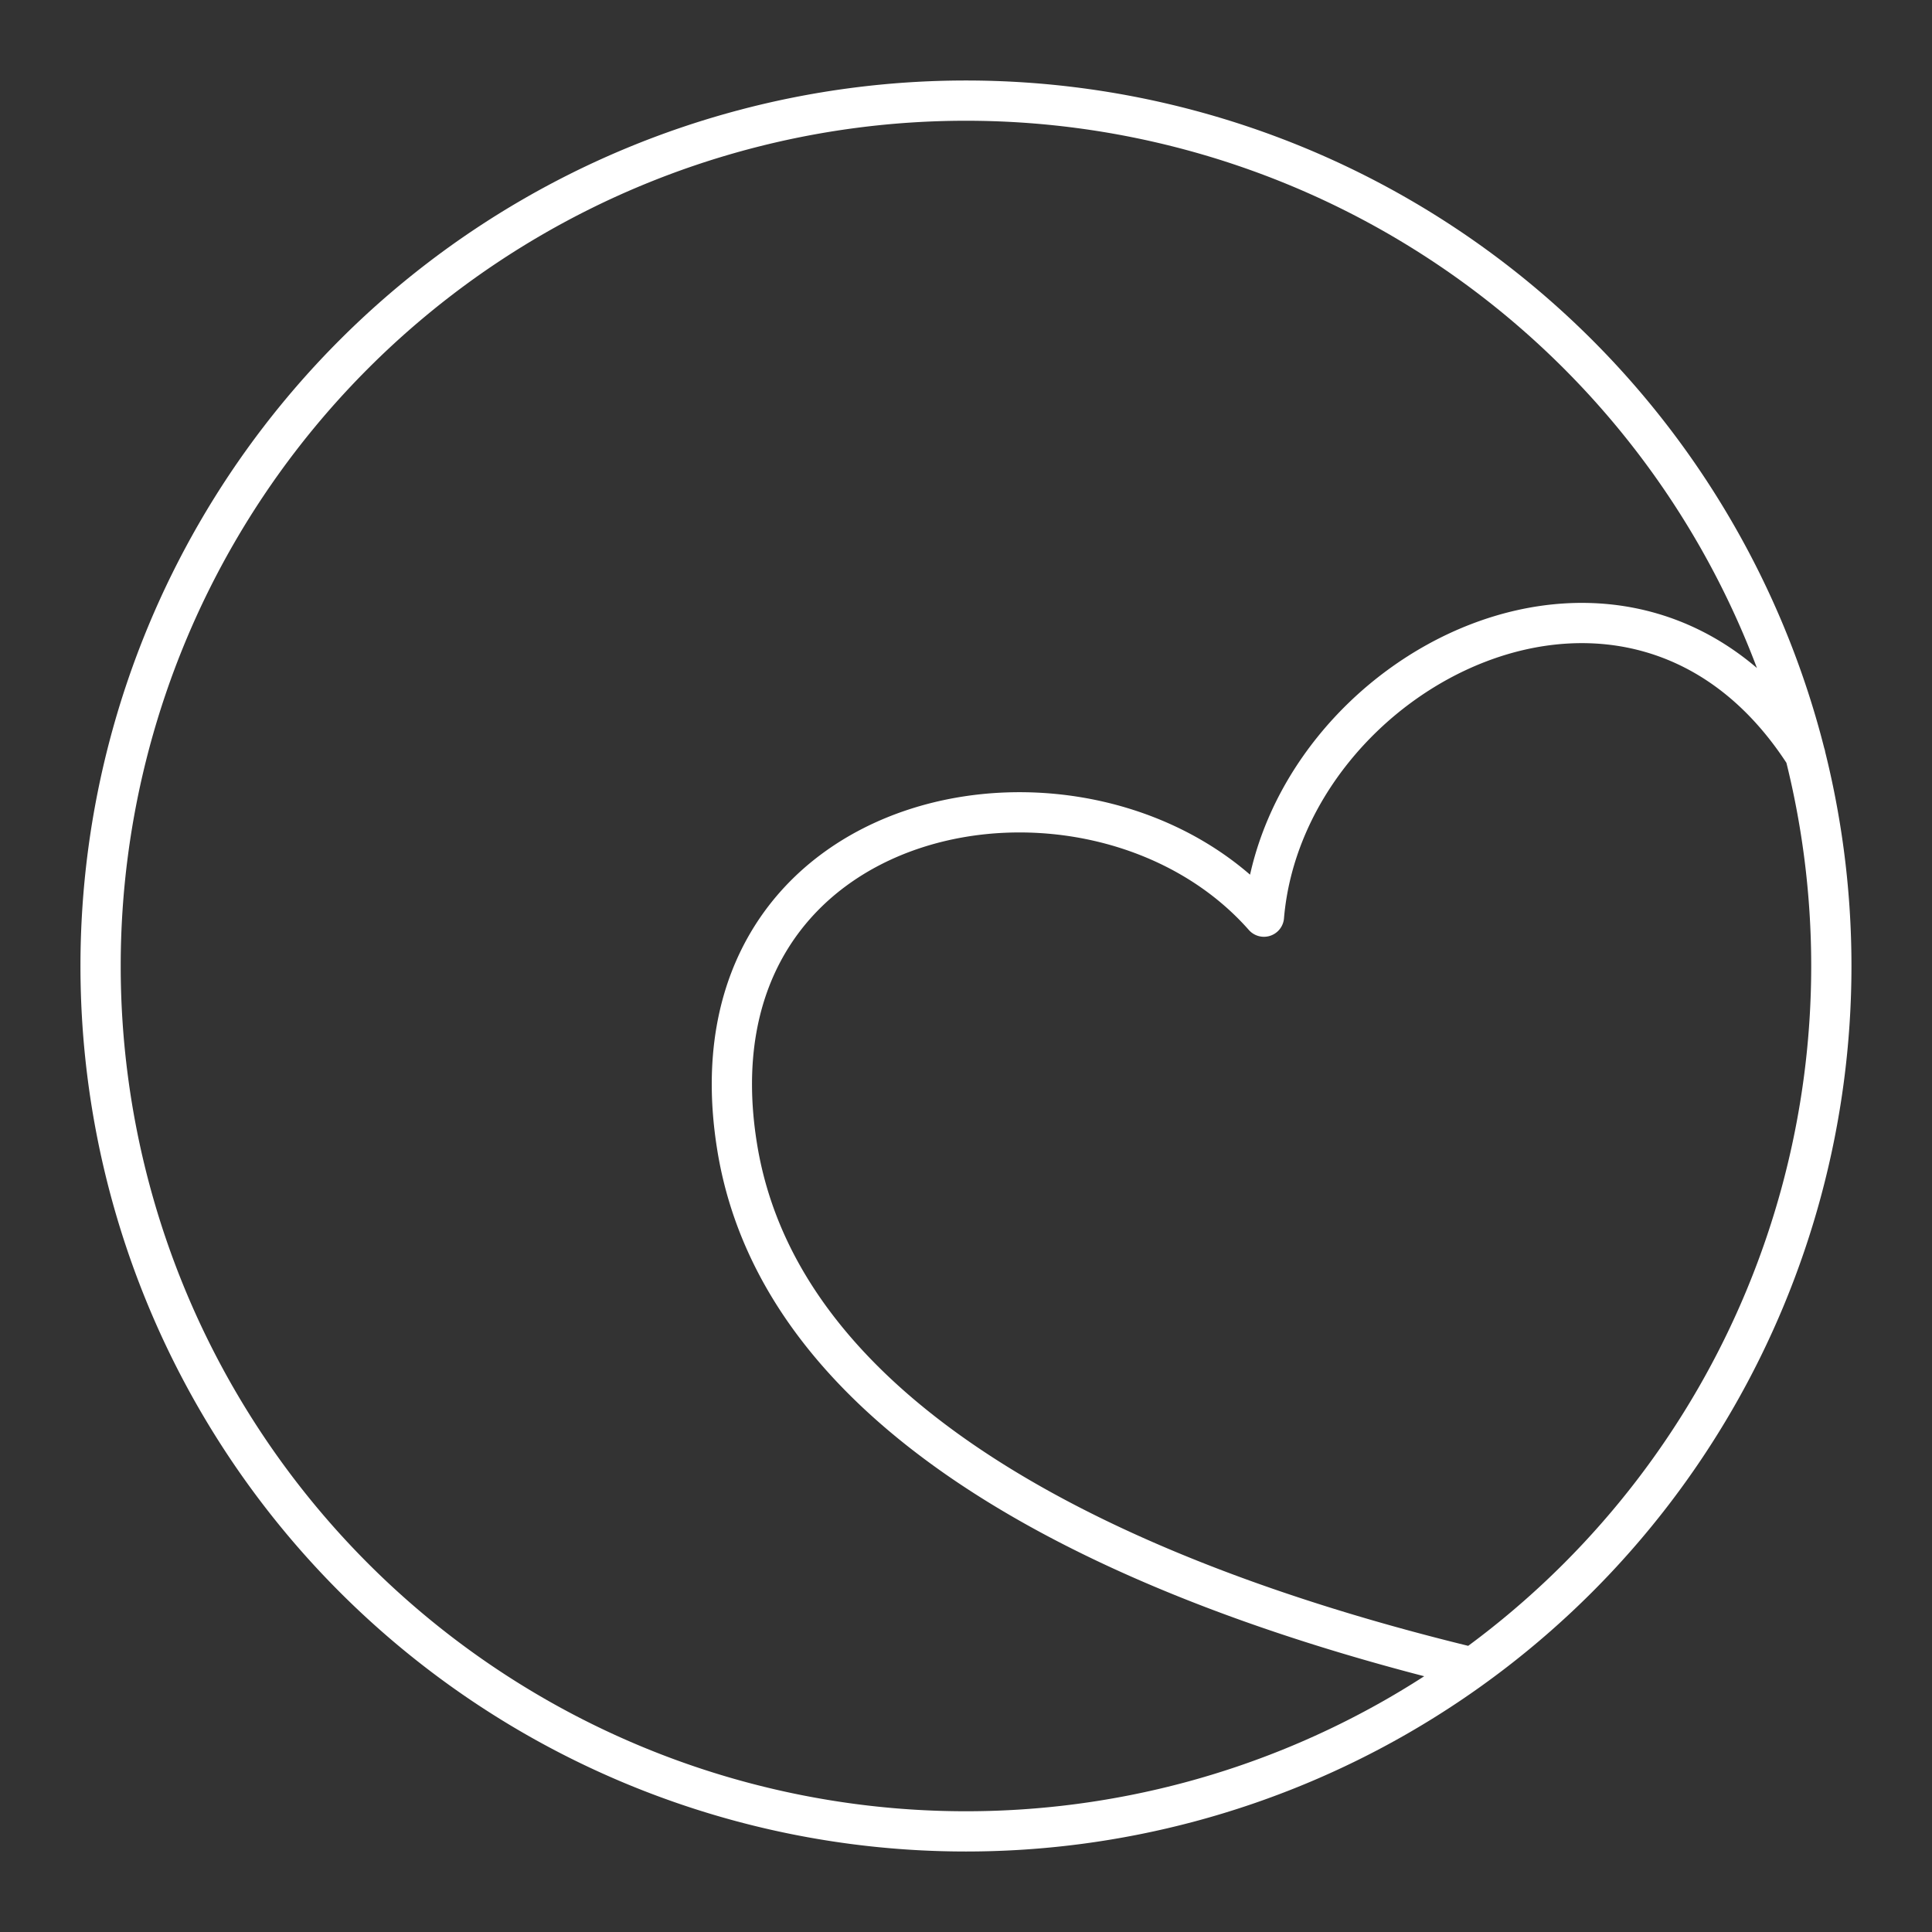 <?xml version="1.0" encoding="UTF-8"?>
<svg width="48" height="48" version="1.1" viewBox="0 0 48 48" xml:space="preserve" xmlns="http://www.w3.org/2000/svg"><rect x="0" y="0" width="48" height="48" fill="#333333" stroke="none"/><path d="m36.526 41.417c-8.392-2.034-17.056-5.903-18.207-12.892v0c-1.43-8.679 8.829-10.57 13.083-5.751 0.524-6.159 9.207-10.641 13.45-4.018m0.647 5.244a21.5 21.5 0 0 1-21.5 21.5 21.5 21.5 0 0 1-21.5-21.5 21.5 21.5 0 0 1 21.5-21.5 21.5 21.5 0 0 1 21.5 21.5z" fill="none" stroke="#fff" stroke-linecap="round" stroke-linejoin="round" style="-inkscape-stroke:none"/></svg>
